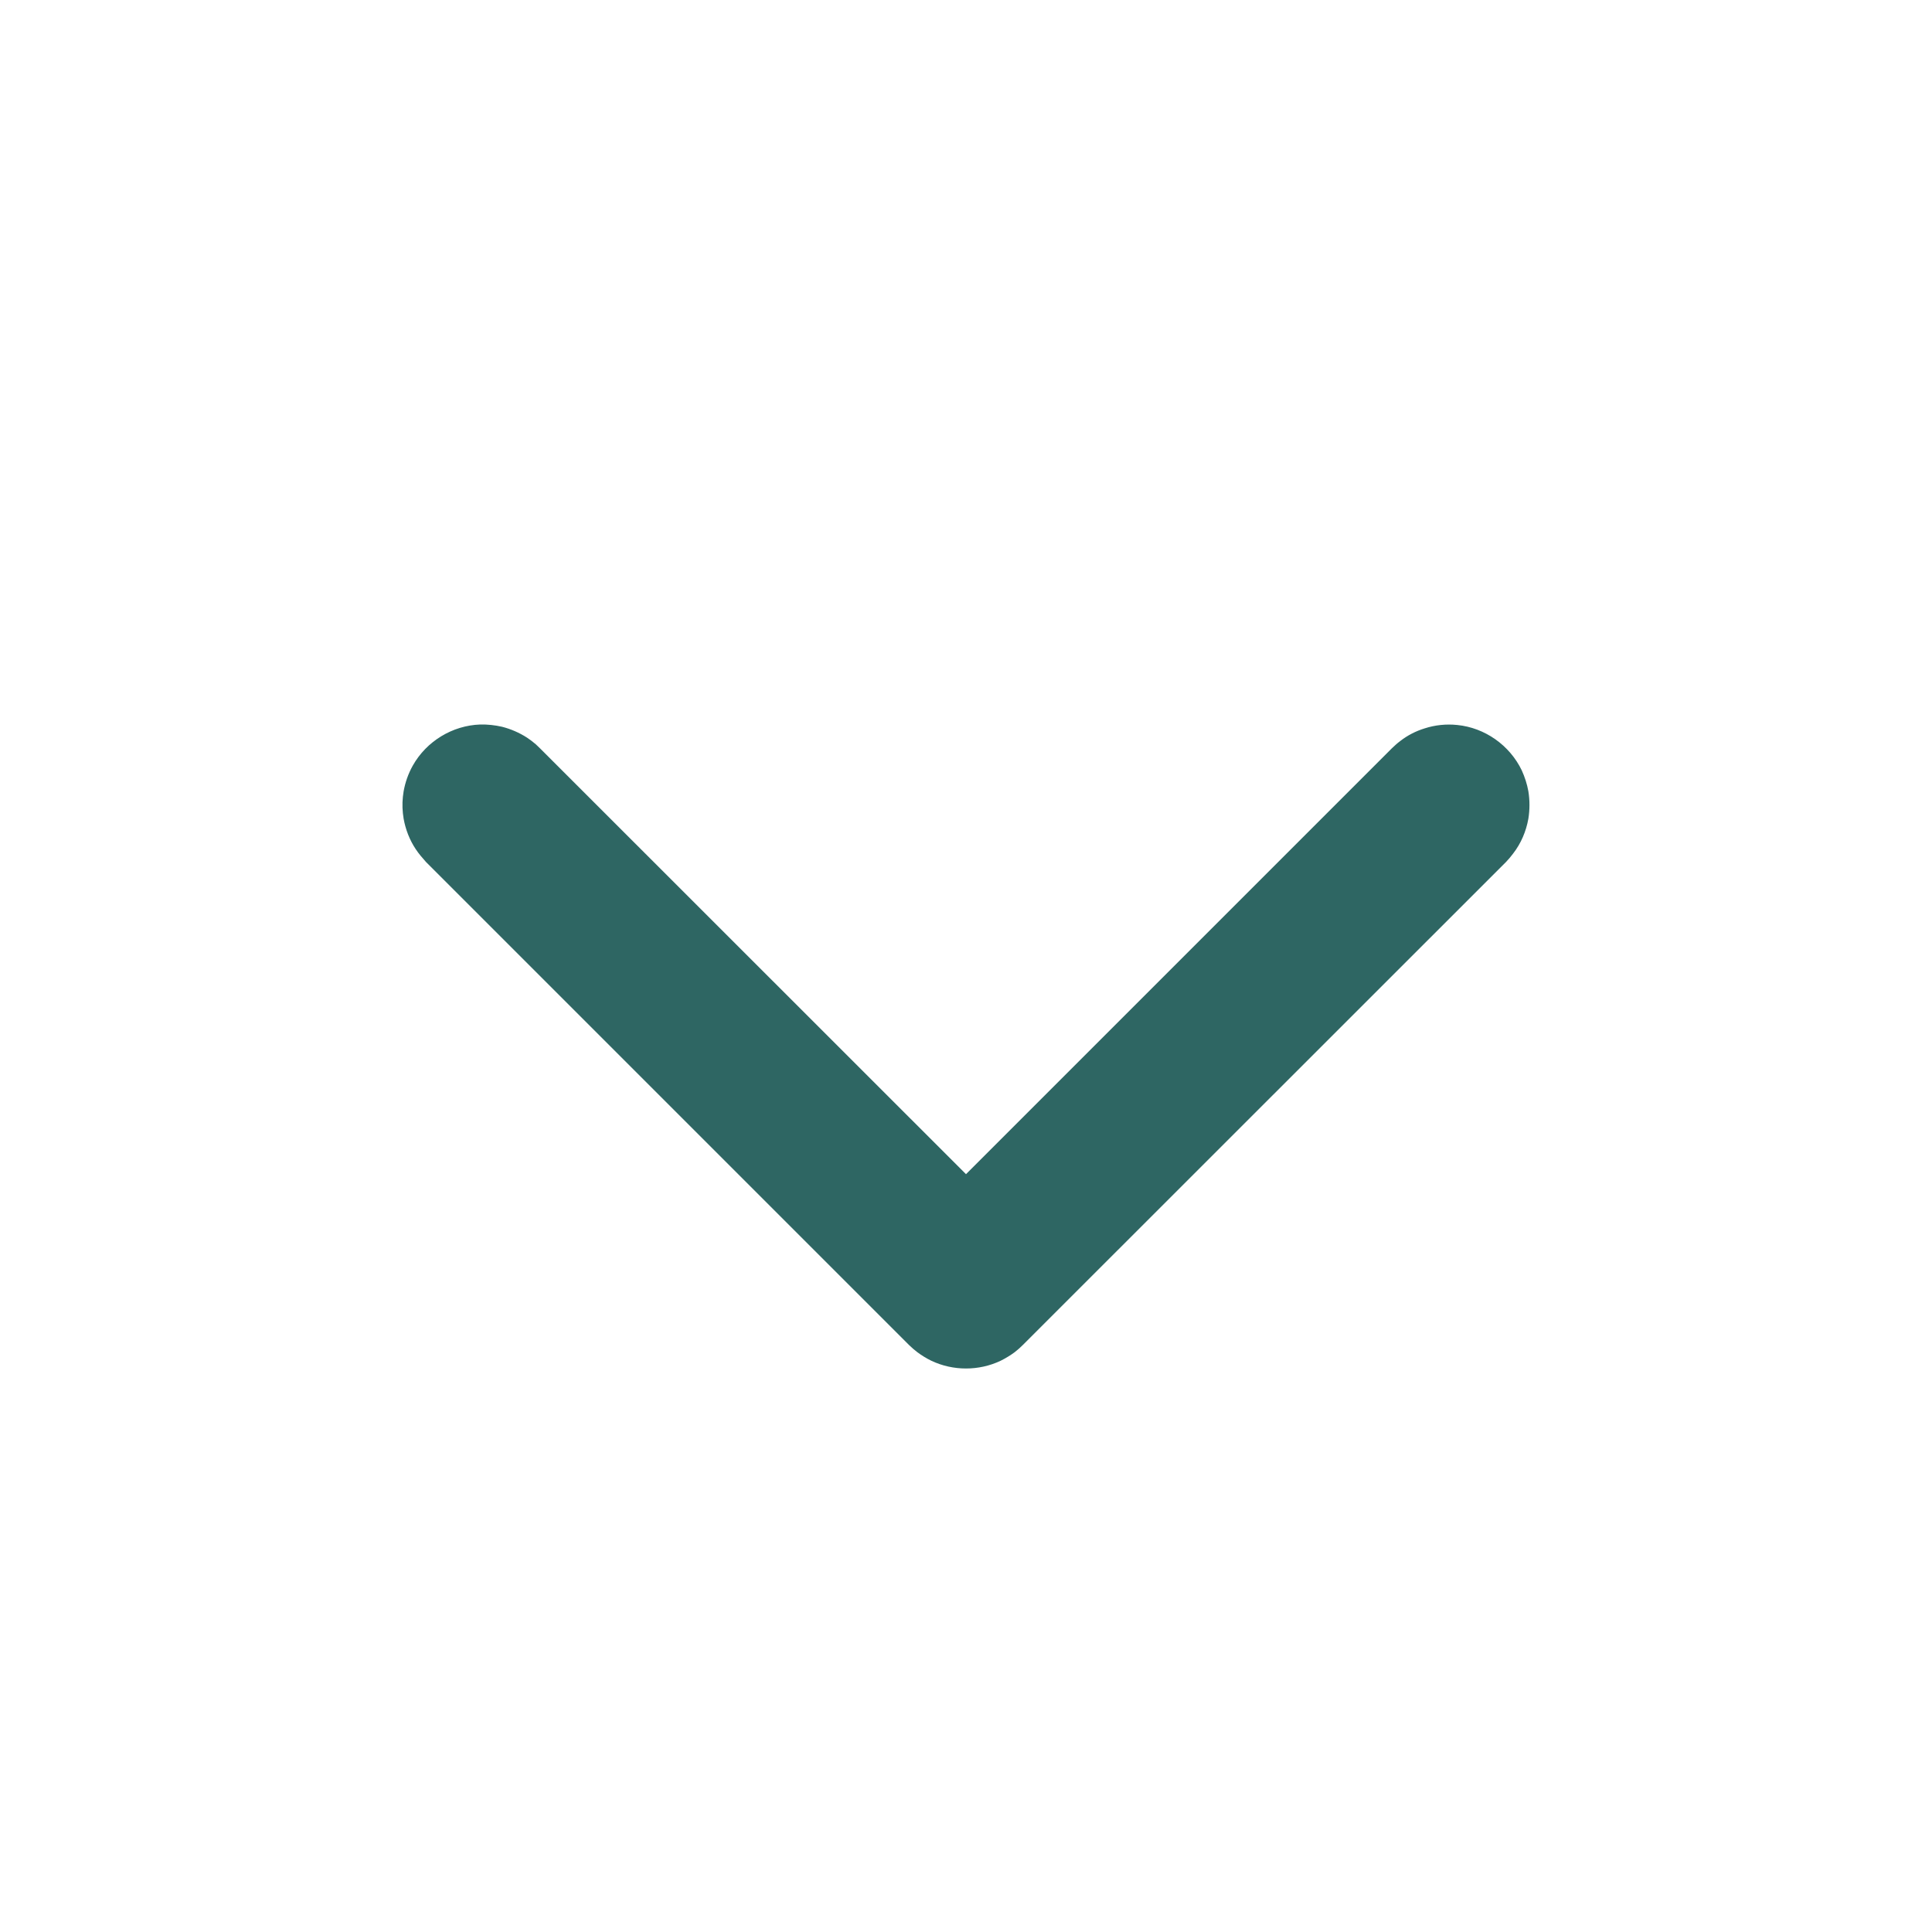 <svg width="12" height="12" viewBox="0 0 12 12" fill="none" xmlns="http://www.w3.org/2000/svg">
<g id="Icon">
<path id="Shape" fill-rule="evenodd" clip-rule="evenodd" d="M2.5 5.017C2.502 5.047 2.502 5.055 2.507 5.085C2.519 5.152 2.544 5.217 2.582 5.274C2.601 5.303 2.623 5.328 2.646 5.354L5.646 8.354C5.668 8.375 5.674 8.38 5.698 8.399C5.725 8.419 5.754 8.437 5.785 8.452C5.92 8.516 6.08 8.516 6.215 8.452C6.245 8.437 6.275 8.419 6.302 8.399C6.326 8.38 6.331 8.375 6.353 8.354L9.354 5.354C9.374 5.332 9.38 5.326 9.398 5.302C9.447 5.239 9.479 5.164 9.493 5.085C9.502 5.029 9.502 4.971 9.493 4.915C9.485 4.87 9.471 4.827 9.452 4.785C9.377 4.629 9.223 4.52 9.051 4.503C8.983 4.496 8.914 4.503 8.849 4.524C8.794 4.541 8.743 4.567 8.698 4.602C8.674 4.62 8.669 4.626 8.646 4.647L6 7.293L3.353 4.647L3.328 4.623C3.305 4.604 3.299 4.599 3.274 4.582C3.226 4.551 3.173 4.528 3.118 4.514C3.074 4.504 3.028 4.499 2.983 4.5C2.81 4.506 2.649 4.604 2.564 4.755C2.536 4.805 2.517 4.859 2.507 4.915C2.502 4.945 2.502 4.953 2.5 4.983C2.5 4.994 2.5 5.006 2.5 5.017Z" fill="#2E6663"/>
</g>
</svg>

